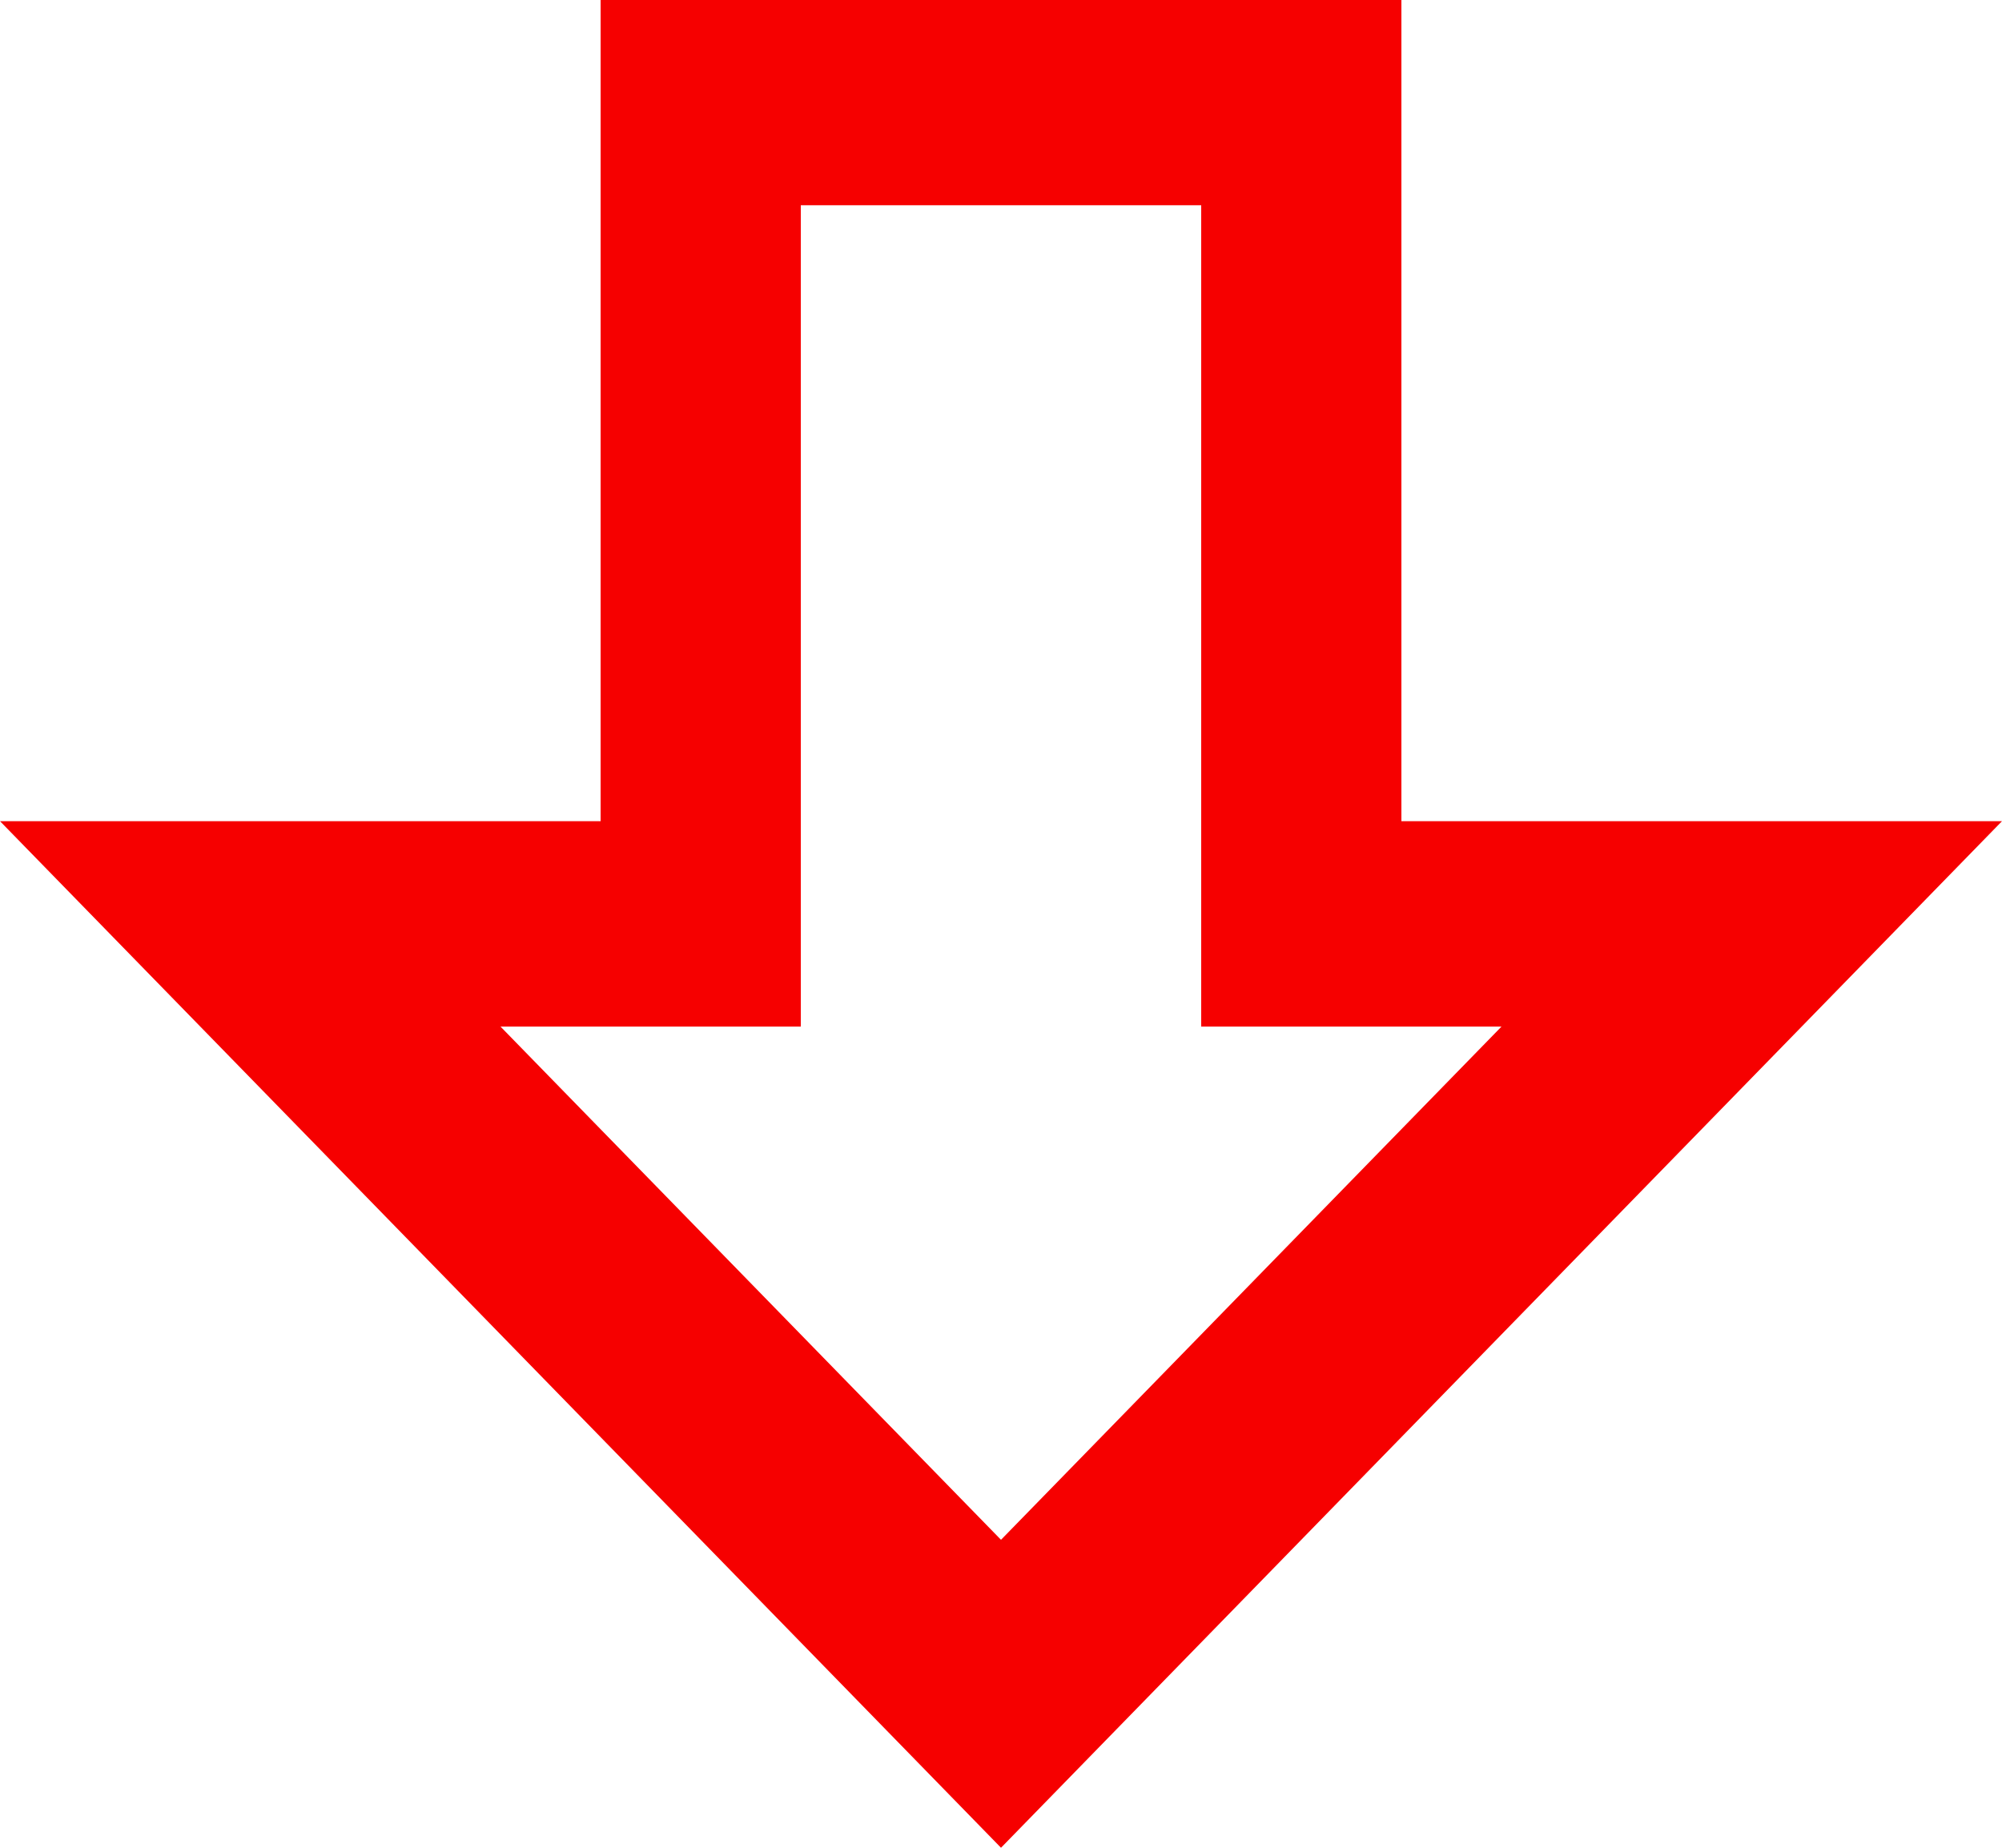 <svg width="13" height="12" viewBox="0 0 13 12" fill="none" xmlns="http://www.w3.org/2000/svg">
<path d="M9.1 5.333V0H3.9V5.333H0L6.5 12L13 5.333H9.1ZM3.25 6.667H5.2V1.333H7.8V6.667H9.75L6.5 10L3.25 6.667Z" fill="#F60000"/>
</svg>
